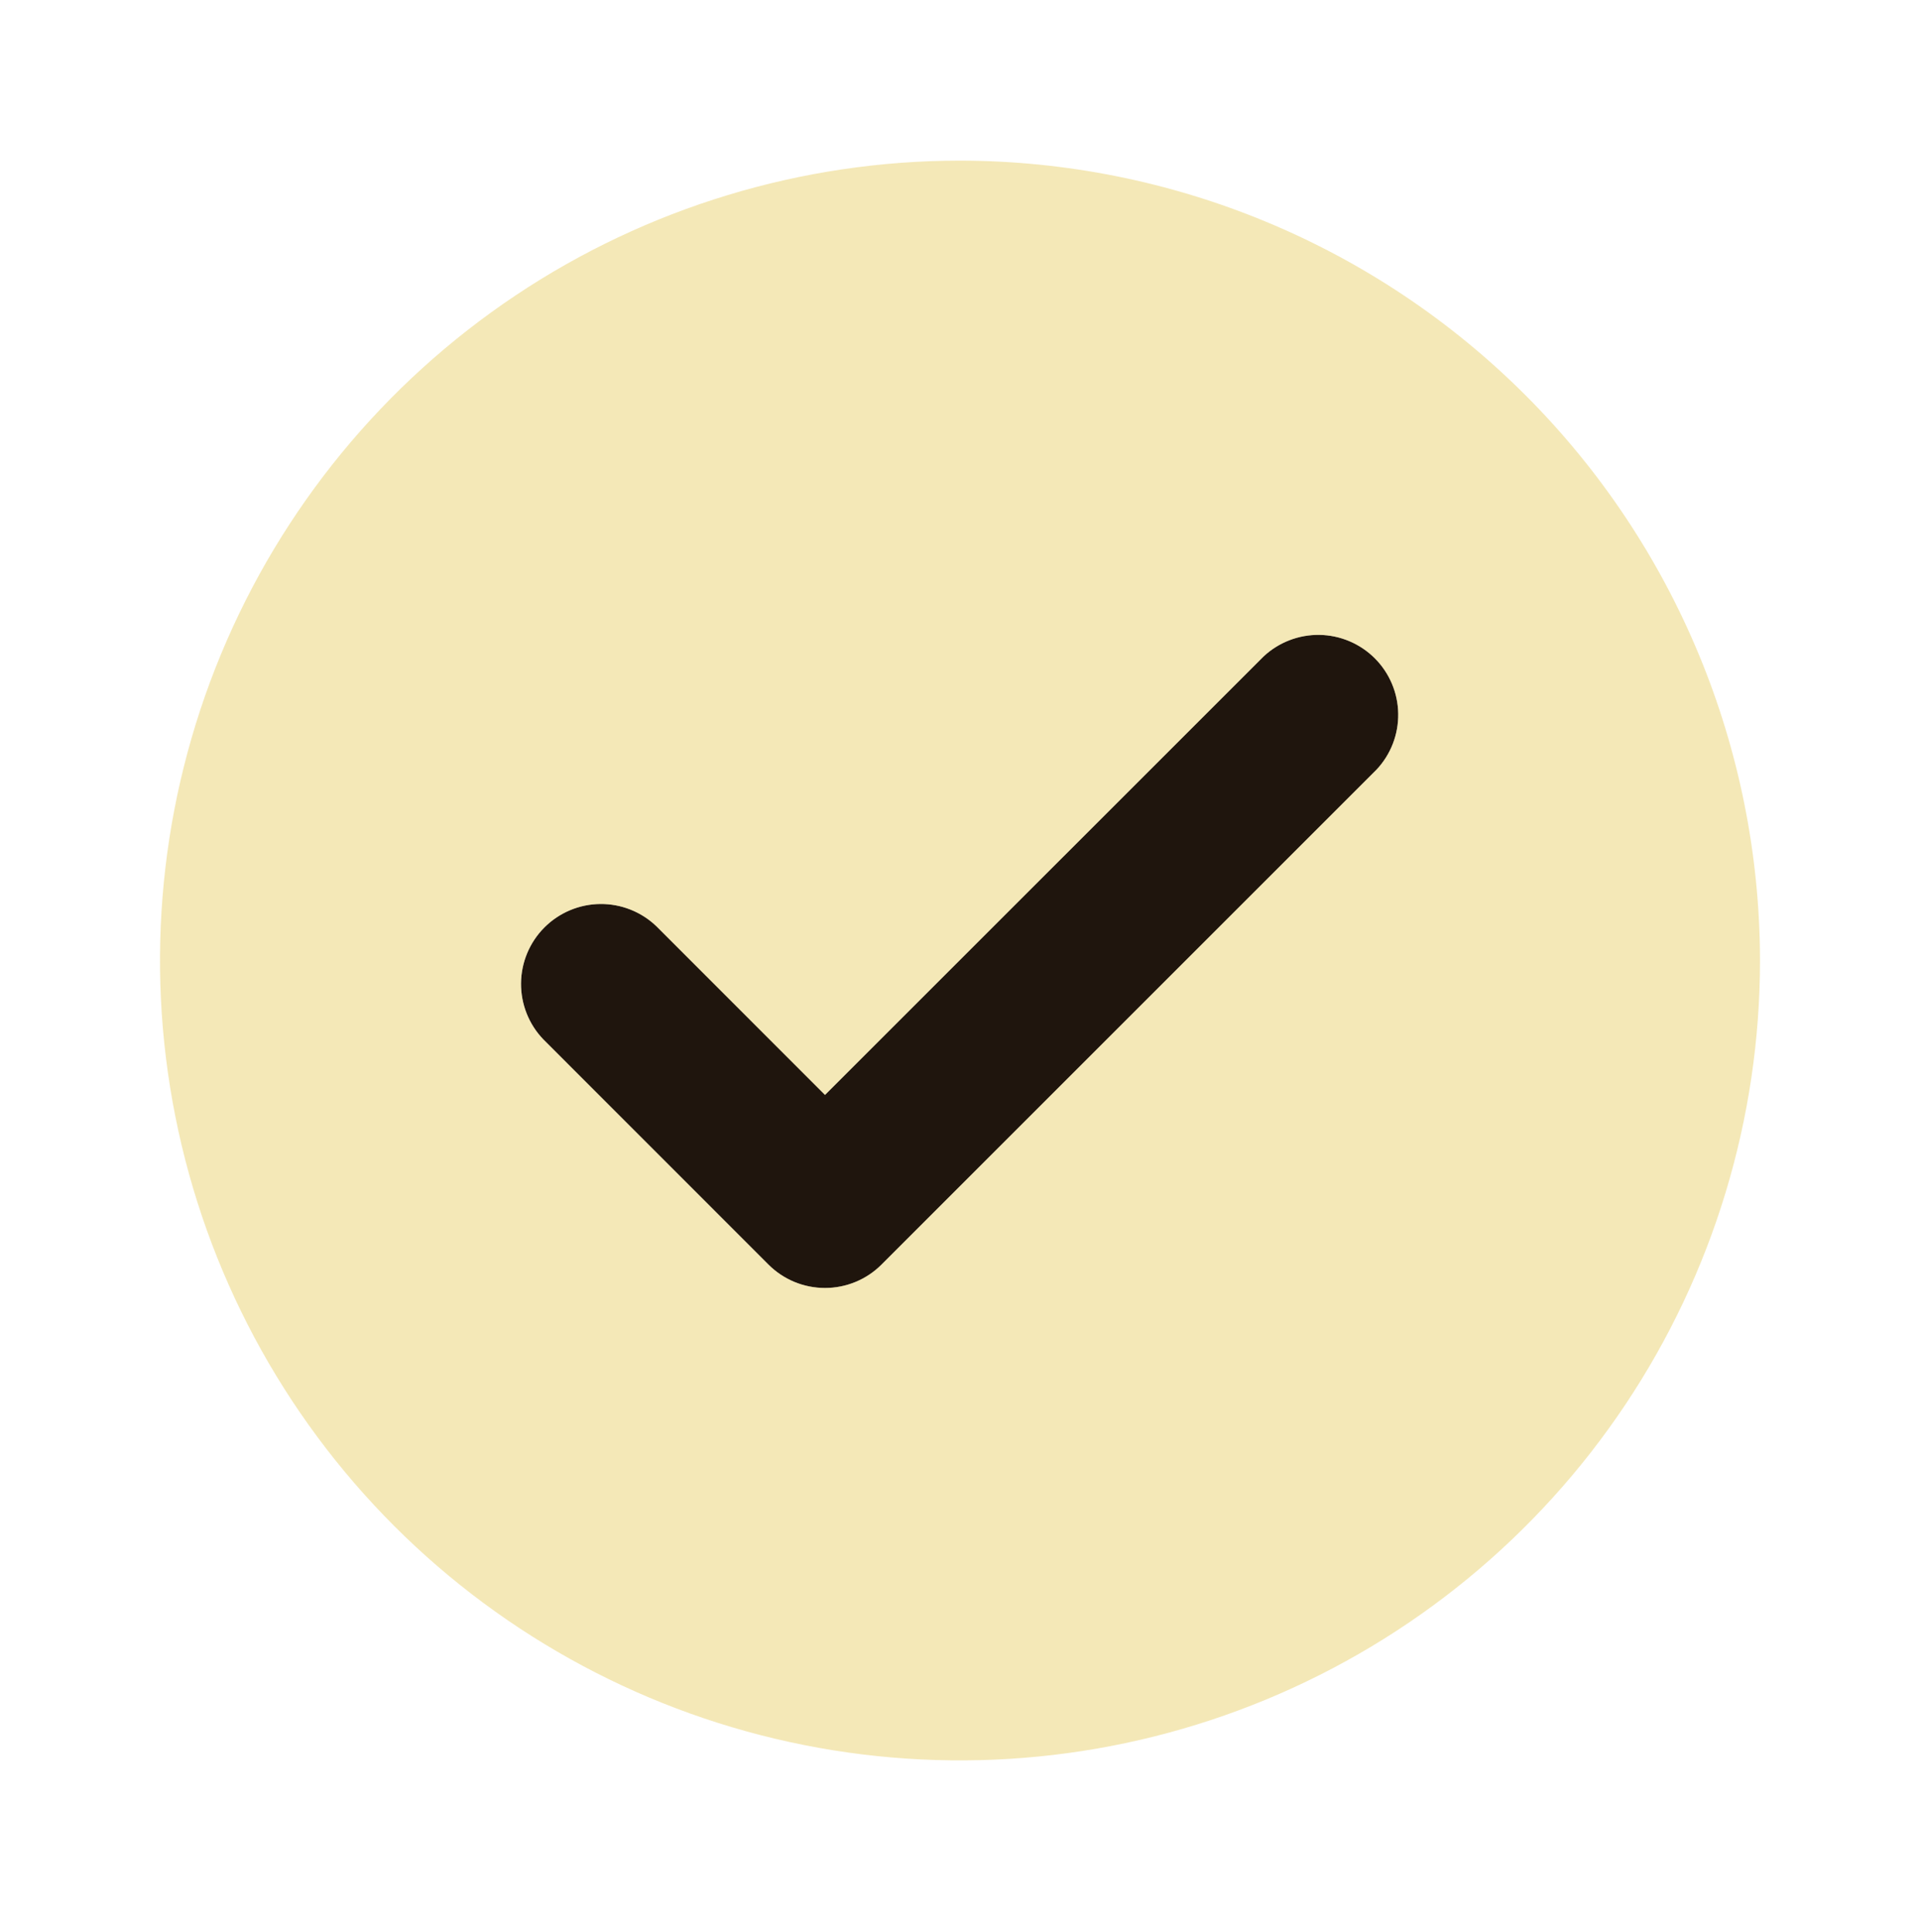 <svg width="153" height="154" viewBox="0 0 153 154" fill="none" xmlns="http://www.w3.org/2000/svg">
<path opacity="0.99" d="M65.748 102.652C64.91 102.653 64.08 102.489 63.305 102.169C62.53 101.848 61.827 101.377 61.235 100.784L43.308 82.851C42.147 81.649 41.505 80.038 41.519 78.367C41.534 76.695 42.204 75.096 43.386 73.914C44.568 72.732 46.167 72.062 47.838 72.047C49.51 72.033 51.12 72.675 52.323 73.837L65.742 87.263L100.683 52.328C101.89 51.194 103.491 50.575 105.146 50.6C106.802 50.626 108.382 51.295 109.554 52.465C110.725 53.636 111.395 55.216 111.421 56.871C111.448 58.527 110.83 60.128 109.698 61.335L70.249 100.784C69.658 101.377 68.955 101.847 68.182 102.167C67.408 102.488 66.579 102.653 65.742 102.652H65.748Z" fill="#1E140C"/>
<path opacity="0.5" d="M76.5 12.802C63.892 12.802 51.566 16.541 41.082 23.546C30.599 30.551 22.428 40.507 17.603 52.156C12.778 63.805 11.515 76.623 13.975 88.989C16.435 101.356 22.506 112.715 31.422 121.63C40.338 130.546 51.697 136.618 64.063 139.077C76.429 141.537 89.247 140.275 100.896 135.45C112.545 130.624 122.501 122.453 129.506 111.97C136.511 101.486 140.25 89.161 140.25 76.552C140.231 59.65 133.509 43.446 121.558 31.495C109.606 19.543 93.402 12.821 76.5 12.802ZM109.695 61.335L70.246 100.784C69.051 101.979 67.43 102.65 65.739 102.65C64.049 102.65 62.427 101.979 61.232 100.784L43.305 82.851C42.144 81.648 41.502 80.038 41.516 78.367C41.531 76.695 42.201 75.096 43.383 73.914C44.565 72.732 46.164 72.062 47.836 72.047C49.507 72.033 51.117 72.675 52.32 73.837L65.739 87.262L100.68 52.327C101.887 51.194 103.488 50.575 105.143 50.6C106.799 50.626 108.379 51.295 109.551 52.465C110.722 53.635 111.392 55.215 111.419 56.871C111.445 58.526 110.827 60.127 109.695 61.335Z" fill="#EAD270"/>
</svg>
